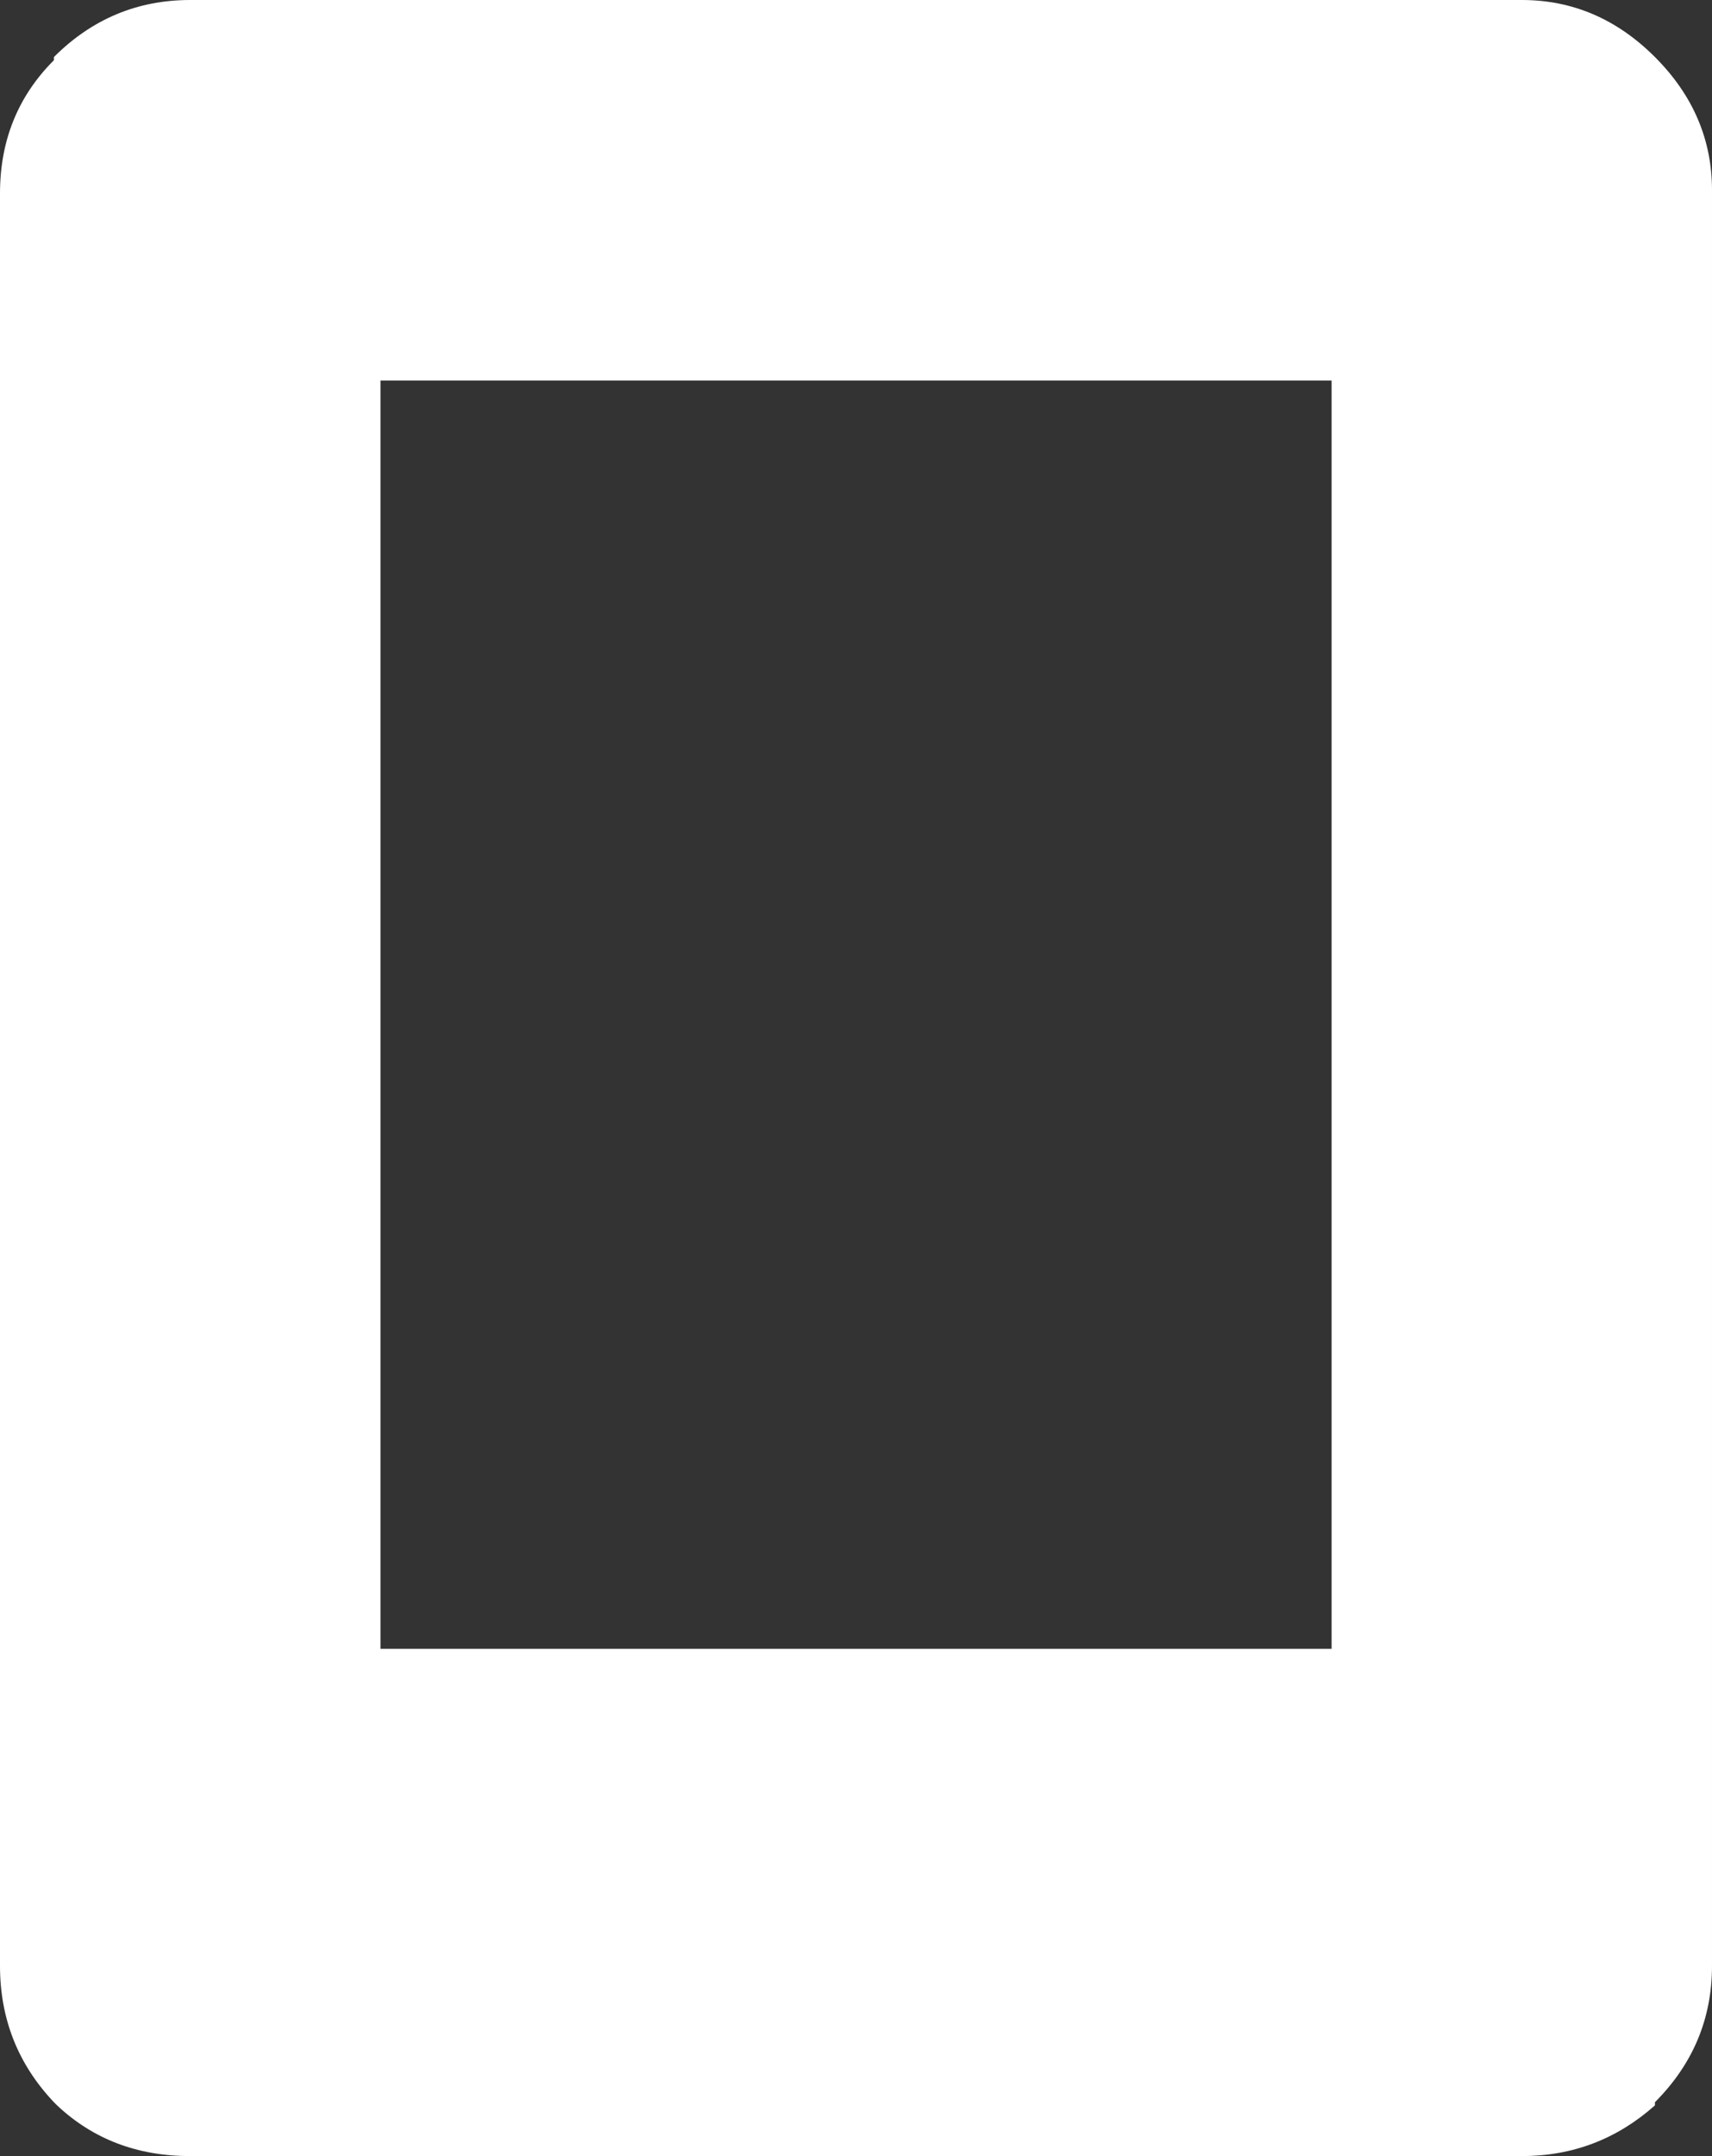 <?xml version="1.0" encoding="UTF-8"?>
<svg id="Layer_2" data-name="Layer 2" xmlns="http://www.w3.org/2000/svg" viewBox="0 0 249.06 313.64">
  <rect x="0" y="0" width="249.06" height="313.64" fill="#333333" stroke="none"/>
  <defs>
    <style>
      .cls-1 {
        fill: #fff;
        stroke-width: 0px;
      }
    </style>
  </defs>
  <g id="Layer_1-2" data-name="Layer 1">
    <path class="cls-1" d="M240.76,8.3c-5.54-5.54-11.99-8.3-19.37-8.3H27.67c-7.69,0-14.3,2.77-19.83,8.3v.46C2.61,13.99,0,20.45,0,28.13v257.83c0,7.69,2.61,14.3,7.84,19.83l.46.46c5.23,4.92,11.68,7.38,19.37,7.38h193.72c7.38,0,13.84-2.46,19.37-7.38v-.46c5.53-5.54,8.3-12.15,8.3-19.83V27.67c0-7.38-2.77-13.84-8.3-19.37ZM193.72,239.84H55.35V55.35h138.37v184.49Z"/>
  </g>
</svg>